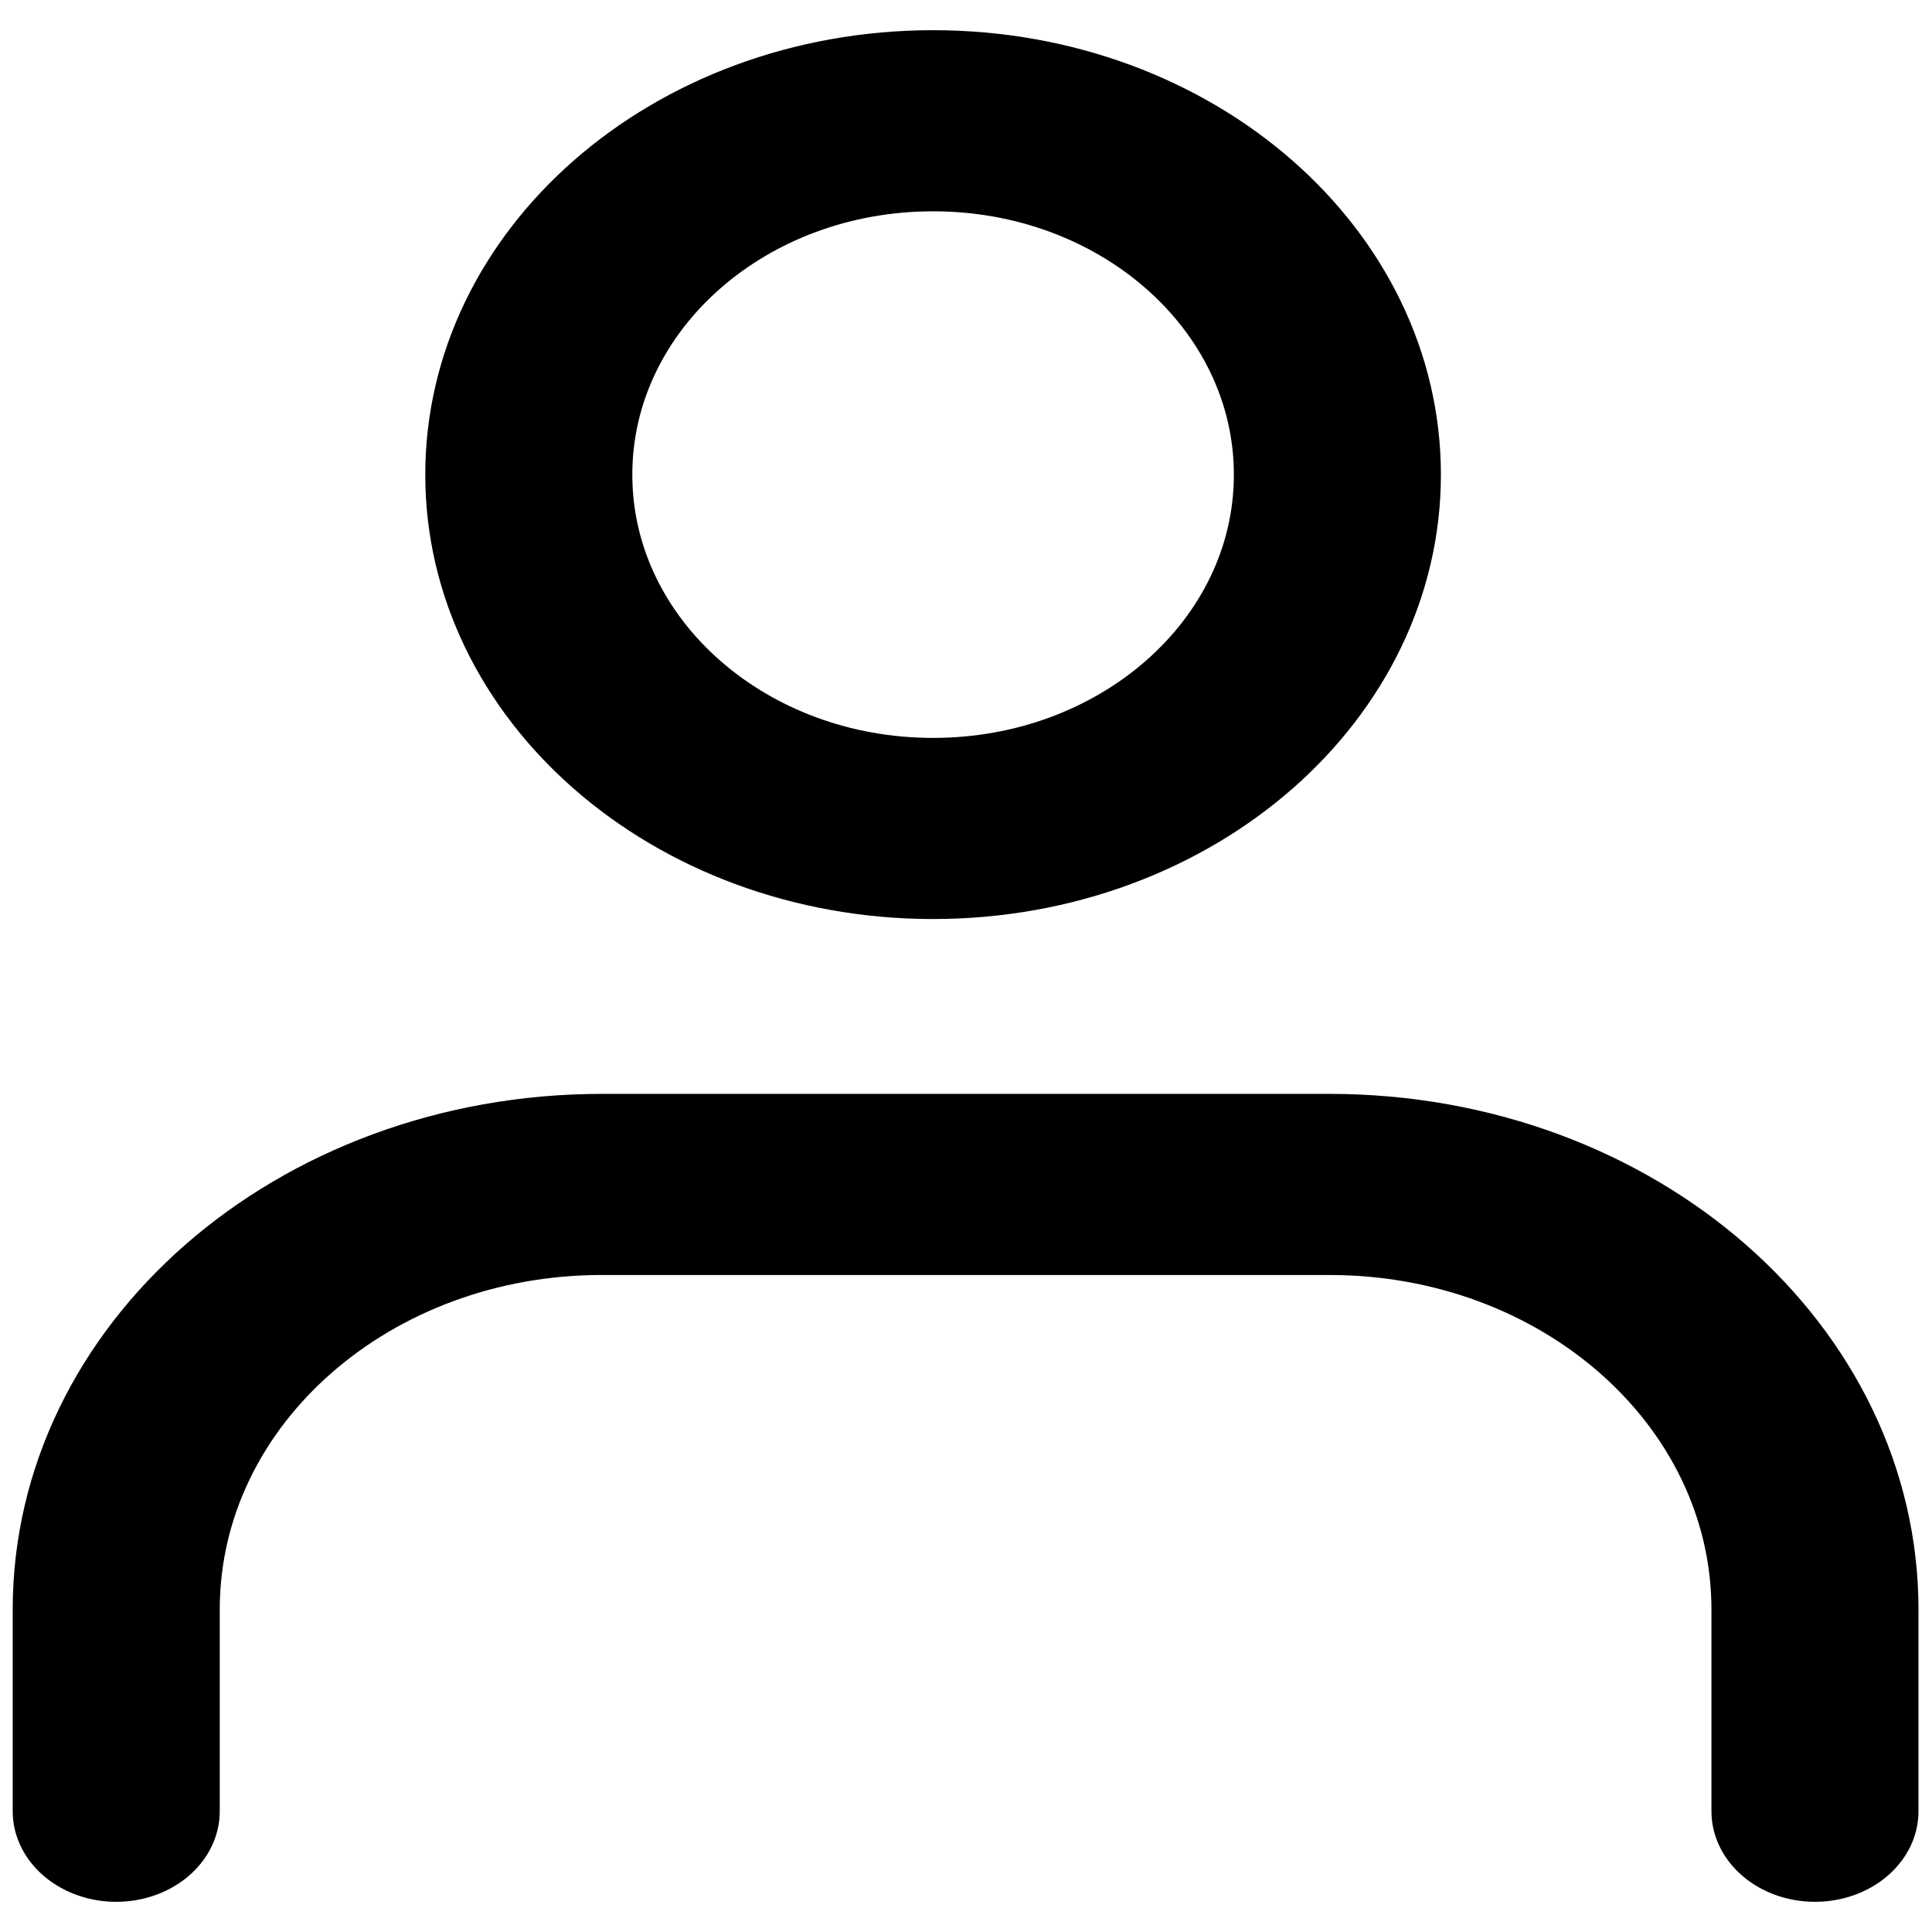 <?xml version="1.0" encoding="UTF-8"?>
<svg xmlns="http://www.w3.org/2000/svg" xmlns:xlink="http://www.w3.org/1999/xlink" width="18px" height="18px" viewBox="0 0 18 18" version="1.1">
<g id="surface1">
<path style="fill:none;stroke-width:1.5;stroke-linecap:round;stroke-linejoin:round;stroke:rgb(0%,0%,0%);stroke-opacity:1;stroke-miterlimit:4;" d="M 6.76 6.861 C 8.379 6.861 9.689 5.549 9.689 3.931 C 9.689 2.312 8.379 1 6.76 1 C 5.141 1 3.831 2.312 3.831 3.931 C 3.831 5.549 5.141 6.861 6.76 6.861 Z M 6.76 6.861 " transform="matrix(1.286,0,0,1.125,0,0)"/>
<path style="fill:none;stroke-width:1.5;stroke-linecap:round;stroke-linejoin:round;stroke:rgb(0%,0%,0%);stroke-opacity:1;stroke-miterlimit:4;" d="M 0.842 15 L 0.842 13.33 C 0.842 11.378 2.421 9.809 4.36 9.809 L 9.631 9.809 C 11.582 9.809 13.149 11.389 13.149 13.33 L 13.149 15 " transform="matrix(1.286,0,0,1.125,0,0)"/>
</g>
</svg>
